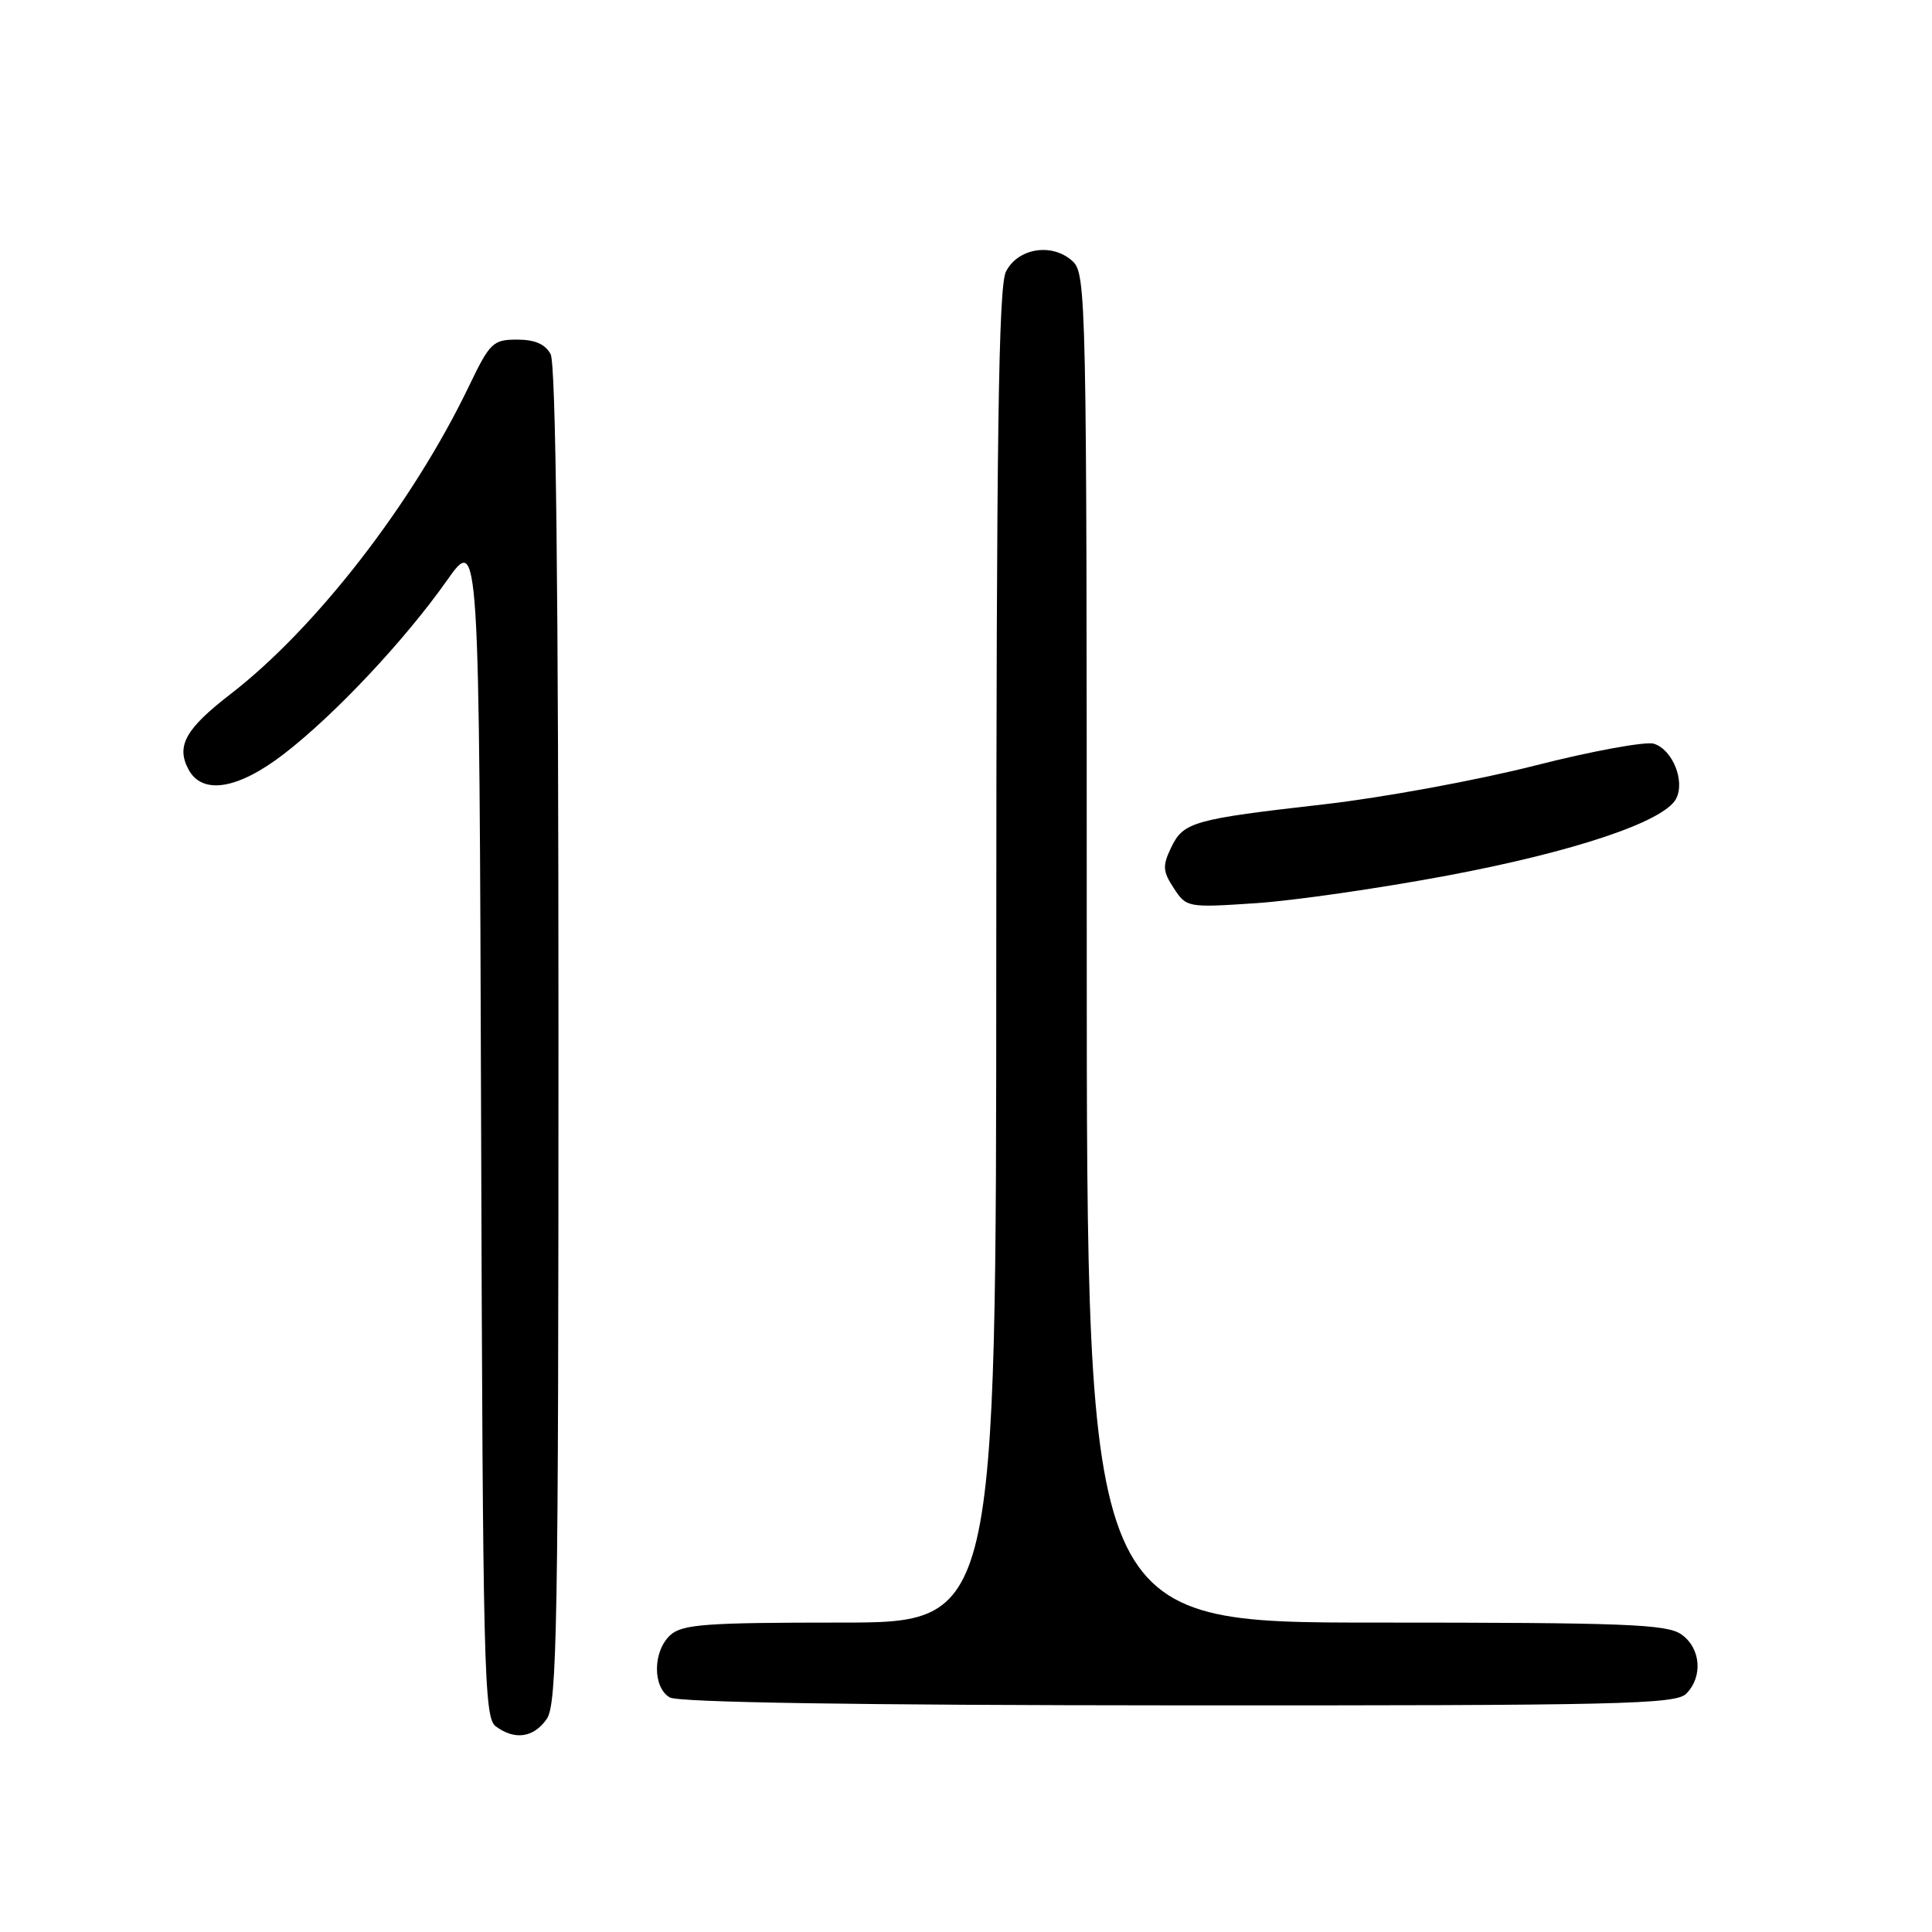 <?xml version="1.0" encoding="UTF-8" standalone="no"?>
<!DOCTYPE svg PUBLIC "-//W3C//DTD SVG 1.1//EN" "http://www.w3.org/Graphics/SVG/1.1/DTD/svg11.dtd" >
<svg xmlns="http://www.w3.org/2000/svg" xmlns:xlink="http://www.w3.org/1999/xlink" version="1.1" viewBox="0 0 256 256">
 <g >
 <path fill="currentColor"
d=" M 72.44 227.78 C 73.82 225.81 74.00 215.55 74.00 137.21 C 74.00 78.23 73.66 48.23 72.96 46.93 C 72.25 45.60 70.87 45.00 68.52 45.00 C 65.32 45.00 64.91 45.39 62.10 51.25 C 54.65 66.73 41.86 83.23 30.56 91.96 C 24.58 96.57 23.31 98.84 24.98 101.96 C 26.81 105.37 31.54 104.60 37.65 99.88 C 44.37 94.70 53.64 84.83 59.21 76.93 C 63.50 70.85 63.50 70.85 63.75 149.17 C 63.98 221.40 64.13 227.60 65.69 228.75 C 68.22 230.62 70.70 230.26 72.44 227.78 Z  M 223.43 224.43 C 225.68 222.17 225.37 218.37 222.78 216.56 C 220.86 215.21 215.30 215.00 182.28 215.00 C 144.00 215.00 144.00 215.00 144.00 125.65 C 144.00 38.96 143.94 36.26 142.09 34.58 C 139.39 32.14 134.86 32.87 133.29 36.00 C 132.31 37.95 132.03 57.85 132.01 126.75 C 132.00 215.00 132.00 215.00 111.33 215.00 C 93.50 215.00 90.41 215.23 88.83 216.65 C 86.49 218.77 86.45 223.58 88.75 224.92 C 89.89 225.58 113.43 225.95 156.18 225.97 C 214.58 226.00 222.03 225.83 223.43 224.43 Z  M 191.77 116.02 C 208.55 112.87 220.46 108.88 222.08 105.86 C 223.32 103.53 221.64 99.34 219.16 98.55 C 218.08 98.21 210.97 99.51 203.35 101.45 C 195.73 103.39 183.20 105.69 175.50 106.57 C 158.04 108.56 156.81 108.91 155.17 112.33 C 154.02 114.73 154.07 115.46 155.54 117.70 C 157.21 120.25 157.35 120.28 166.37 119.68 C 171.39 119.35 182.82 117.70 191.77 116.02 Z "/>
</g>
</svg>